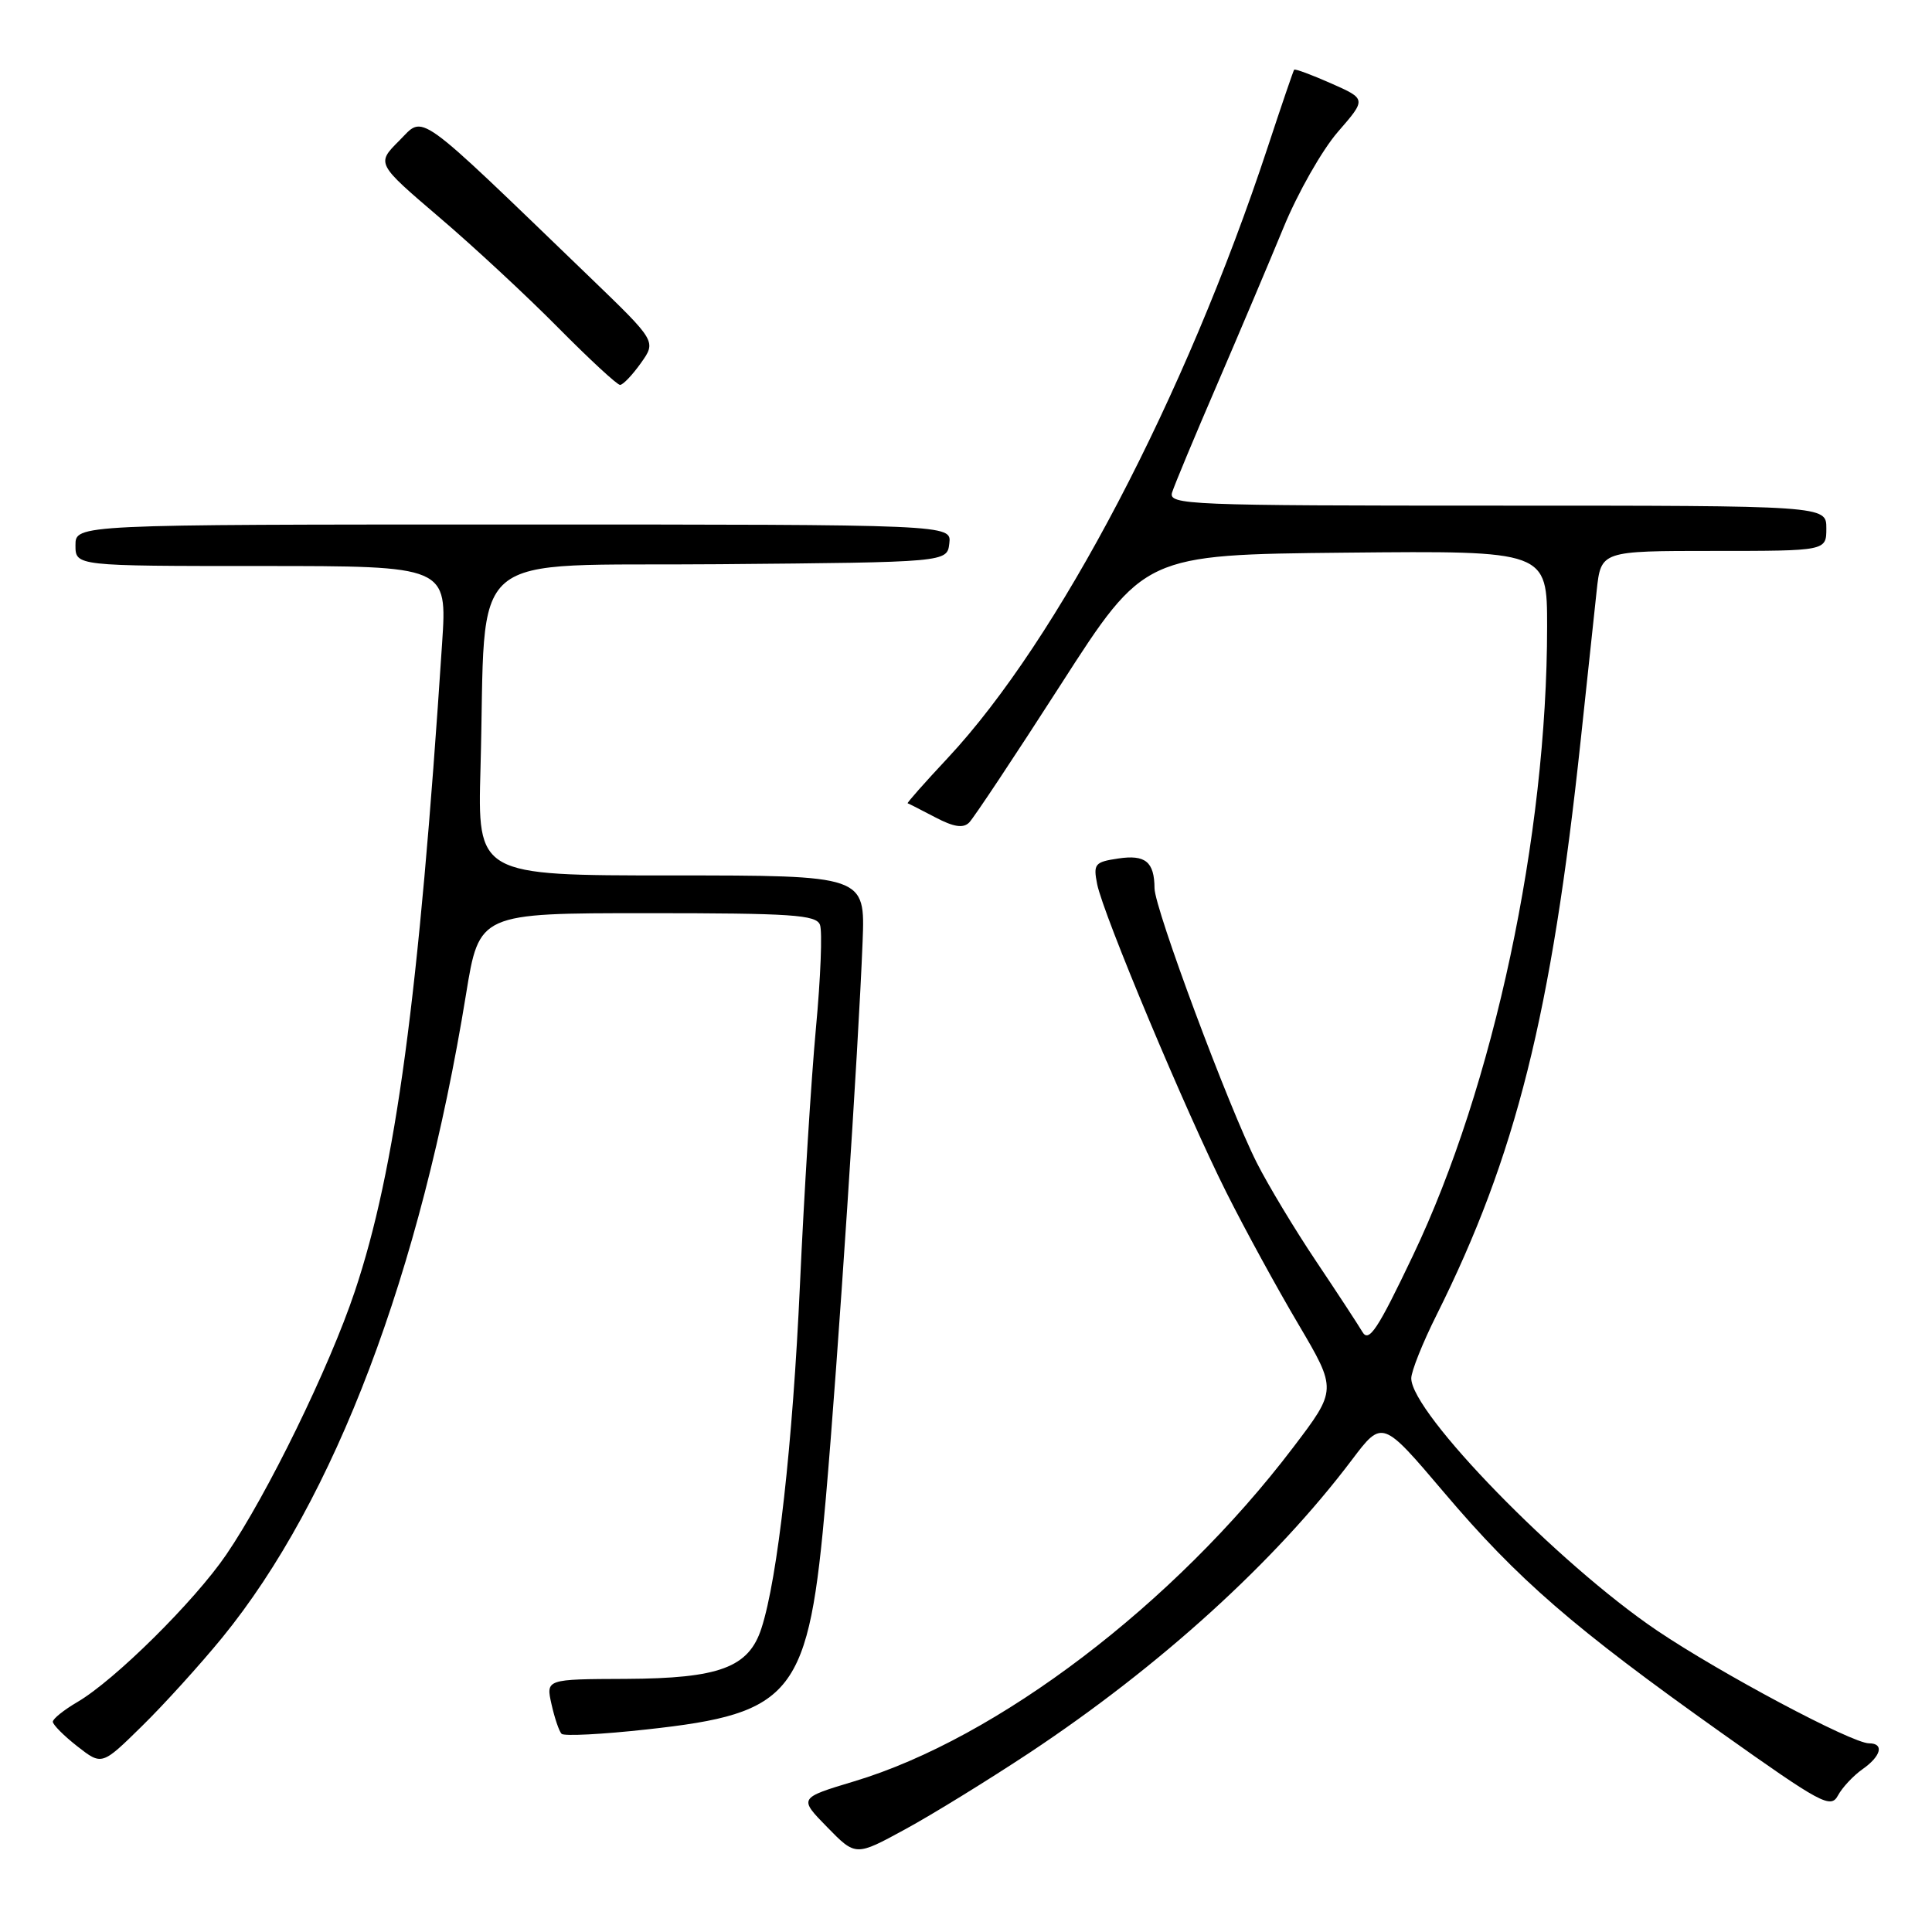 <?xml version="1.0" encoding="UTF-8" standalone="no"?>
<!DOCTYPE svg PUBLIC "-//W3C//DTD SVG 1.1//EN" "http://www.w3.org/Graphics/SVG/1.1/DTD/svg11.dtd" >
<svg xmlns="http://www.w3.org/2000/svg" xmlns:xlink="http://www.w3.org/1999/xlink" version="1.1" viewBox="0 0 256 256">
 <g >
 <path fill="currentColor"
d=" M 136.40 232.26 C 153.71 220.78 168.93 206.96 179.14 193.43 C 183.16 188.11 183.16 188.11 191.37 197.79 C 201.11 209.28 208.53 215.71 228.00 229.54 C 241.36 239.03 242.58 239.69 243.54 237.91 C 244.11 236.85 245.57 235.29 246.79 234.43 C 249.26 232.70 249.70 231.00 247.66 231.00 C 245.40 231.00 227.96 221.72 219.56 216.05 C 206.48 207.21 187.00 187.22 187.00 182.63 C 187.00 181.71 188.51 177.92 190.36 174.23 C 200.87 153.18 205.58 134.38 209.46 98.00 C 210.31 90.03 211.26 81.14 211.57 78.25 C 212.14 73.00 212.14 73.00 227.07 73.00 C 242.00 73.00 242.00 73.00 242.00 70.00 C 242.00 67.00 242.00 67.00 198.38 67.00 C 157.30 67.00 154.80 66.90 155.31 65.25 C 155.61 64.29 158.28 57.88 161.25 51.00 C 164.21 44.12 168.18 34.75 170.07 30.16 C 171.95 25.57 175.20 19.86 177.28 17.47 C 181.06 13.12 181.06 13.12 176.38 11.05 C 173.80 9.91 171.60 9.09 171.48 9.24 C 171.37 9.38 169.79 14.00 167.98 19.50 C 157.07 52.58 140.20 84.79 125.58 100.44 C 122.53 103.70 120.14 106.40 120.27 106.44 C 120.40 106.47 122.03 107.31 123.91 108.29 C 126.36 109.58 127.62 109.78 128.41 109.00 C 129.01 108.41 134.48 100.17 140.56 90.71 C 151.62 73.50 151.62 73.50 178.31 73.23 C 205.00 72.97 205.00 72.97 205.00 83.02 C 205.00 110.79 197.93 143.93 187.22 166.37 C 182.54 176.20 181.38 177.94 180.53 176.49 C 179.96 175.53 177.20 171.31 174.39 167.12 C 171.58 162.93 168.05 157.07 166.54 154.09 C 162.80 146.70 153.00 120.40 152.98 117.70 C 152.96 114.19 151.77 113.21 148.15 113.76 C 145.06 114.22 144.85 114.48 145.38 117.16 C 146.19 121.19 157.15 147.35 162.50 158.00 C 164.93 162.85 169.23 170.72 172.05 175.48 C 177.16 184.15 177.16 184.15 171.33 191.82 C 155.60 212.53 132.17 230.34 113.17 236.04 C 105.83 238.25 105.83 238.25 109.61 242.11 C 113.38 245.97 113.38 245.97 119.94 242.39 C 123.55 240.43 130.95 235.86 136.40 232.26 Z  M 29.44 217.00 C 44.36 198.72 55.75 168.67 61.75 131.75 C 63.50 121.00 63.50 121.00 85.78 121.00 C 104.93 121.00 108.15 121.22 108.65 122.54 C 108.98 123.39 108.74 129.58 108.11 136.29 C 107.49 143.01 106.54 158.26 106.00 170.20 C 105.04 191.32 103.05 209.14 100.89 215.77 C 99.21 220.96 95.32 222.40 82.92 222.46 C 72.33 222.50 72.33 222.50 73.08 225.83 C 73.49 227.66 74.09 229.42 74.41 229.74 C 74.73 230.07 79.81 229.81 85.69 229.16 C 105.28 227.02 107.16 224.60 109.43 198.50 C 111.03 180.14 113.75 138.91 114.30 124.75 C 114.64 116.00 114.64 116.00 88.96 116.00 C 63.27 116.00 63.27 116.00 63.67 101.75 C 64.49 72.06 60.96 75.07 95.33 74.76 C 125.50 74.50 125.50 74.50 125.79 72.00 C 126.08 69.50 126.08 69.50 68.04 69.50 C 10.00 69.50 10.00 69.50 10.00 72.25 C 10.00 75.00 10.00 75.00 34.63 75.00 C 59.26 75.00 59.26 75.00 58.58 85.25 C 55.50 132.21 52.44 154.93 47.01 171.13 C 43.63 181.22 35.43 198.01 29.98 206.00 C 25.78 212.16 15.20 222.64 10.25 225.53 C 8.46 226.58 7.00 227.75 7.00 228.14 C 7.00 228.53 8.46 230.00 10.25 231.40 C 13.50 233.94 13.50 233.94 18.81 228.72 C 21.74 225.85 26.52 220.57 29.44 217.00 Z  M 84.92 48.11 C 86.97 45.23 86.97 45.23 78.24 36.81 C 54.64 14.07 56.29 15.25 52.90 18.64 C 49.87 21.67 49.87 21.67 58.18 28.77 C 62.76 32.67 69.86 39.27 73.97 43.43 C 78.09 47.59 81.77 51.00 82.16 51.00 C 82.55 51.00 83.79 49.70 84.92 48.11 Z "/>
</g>
</svg>
